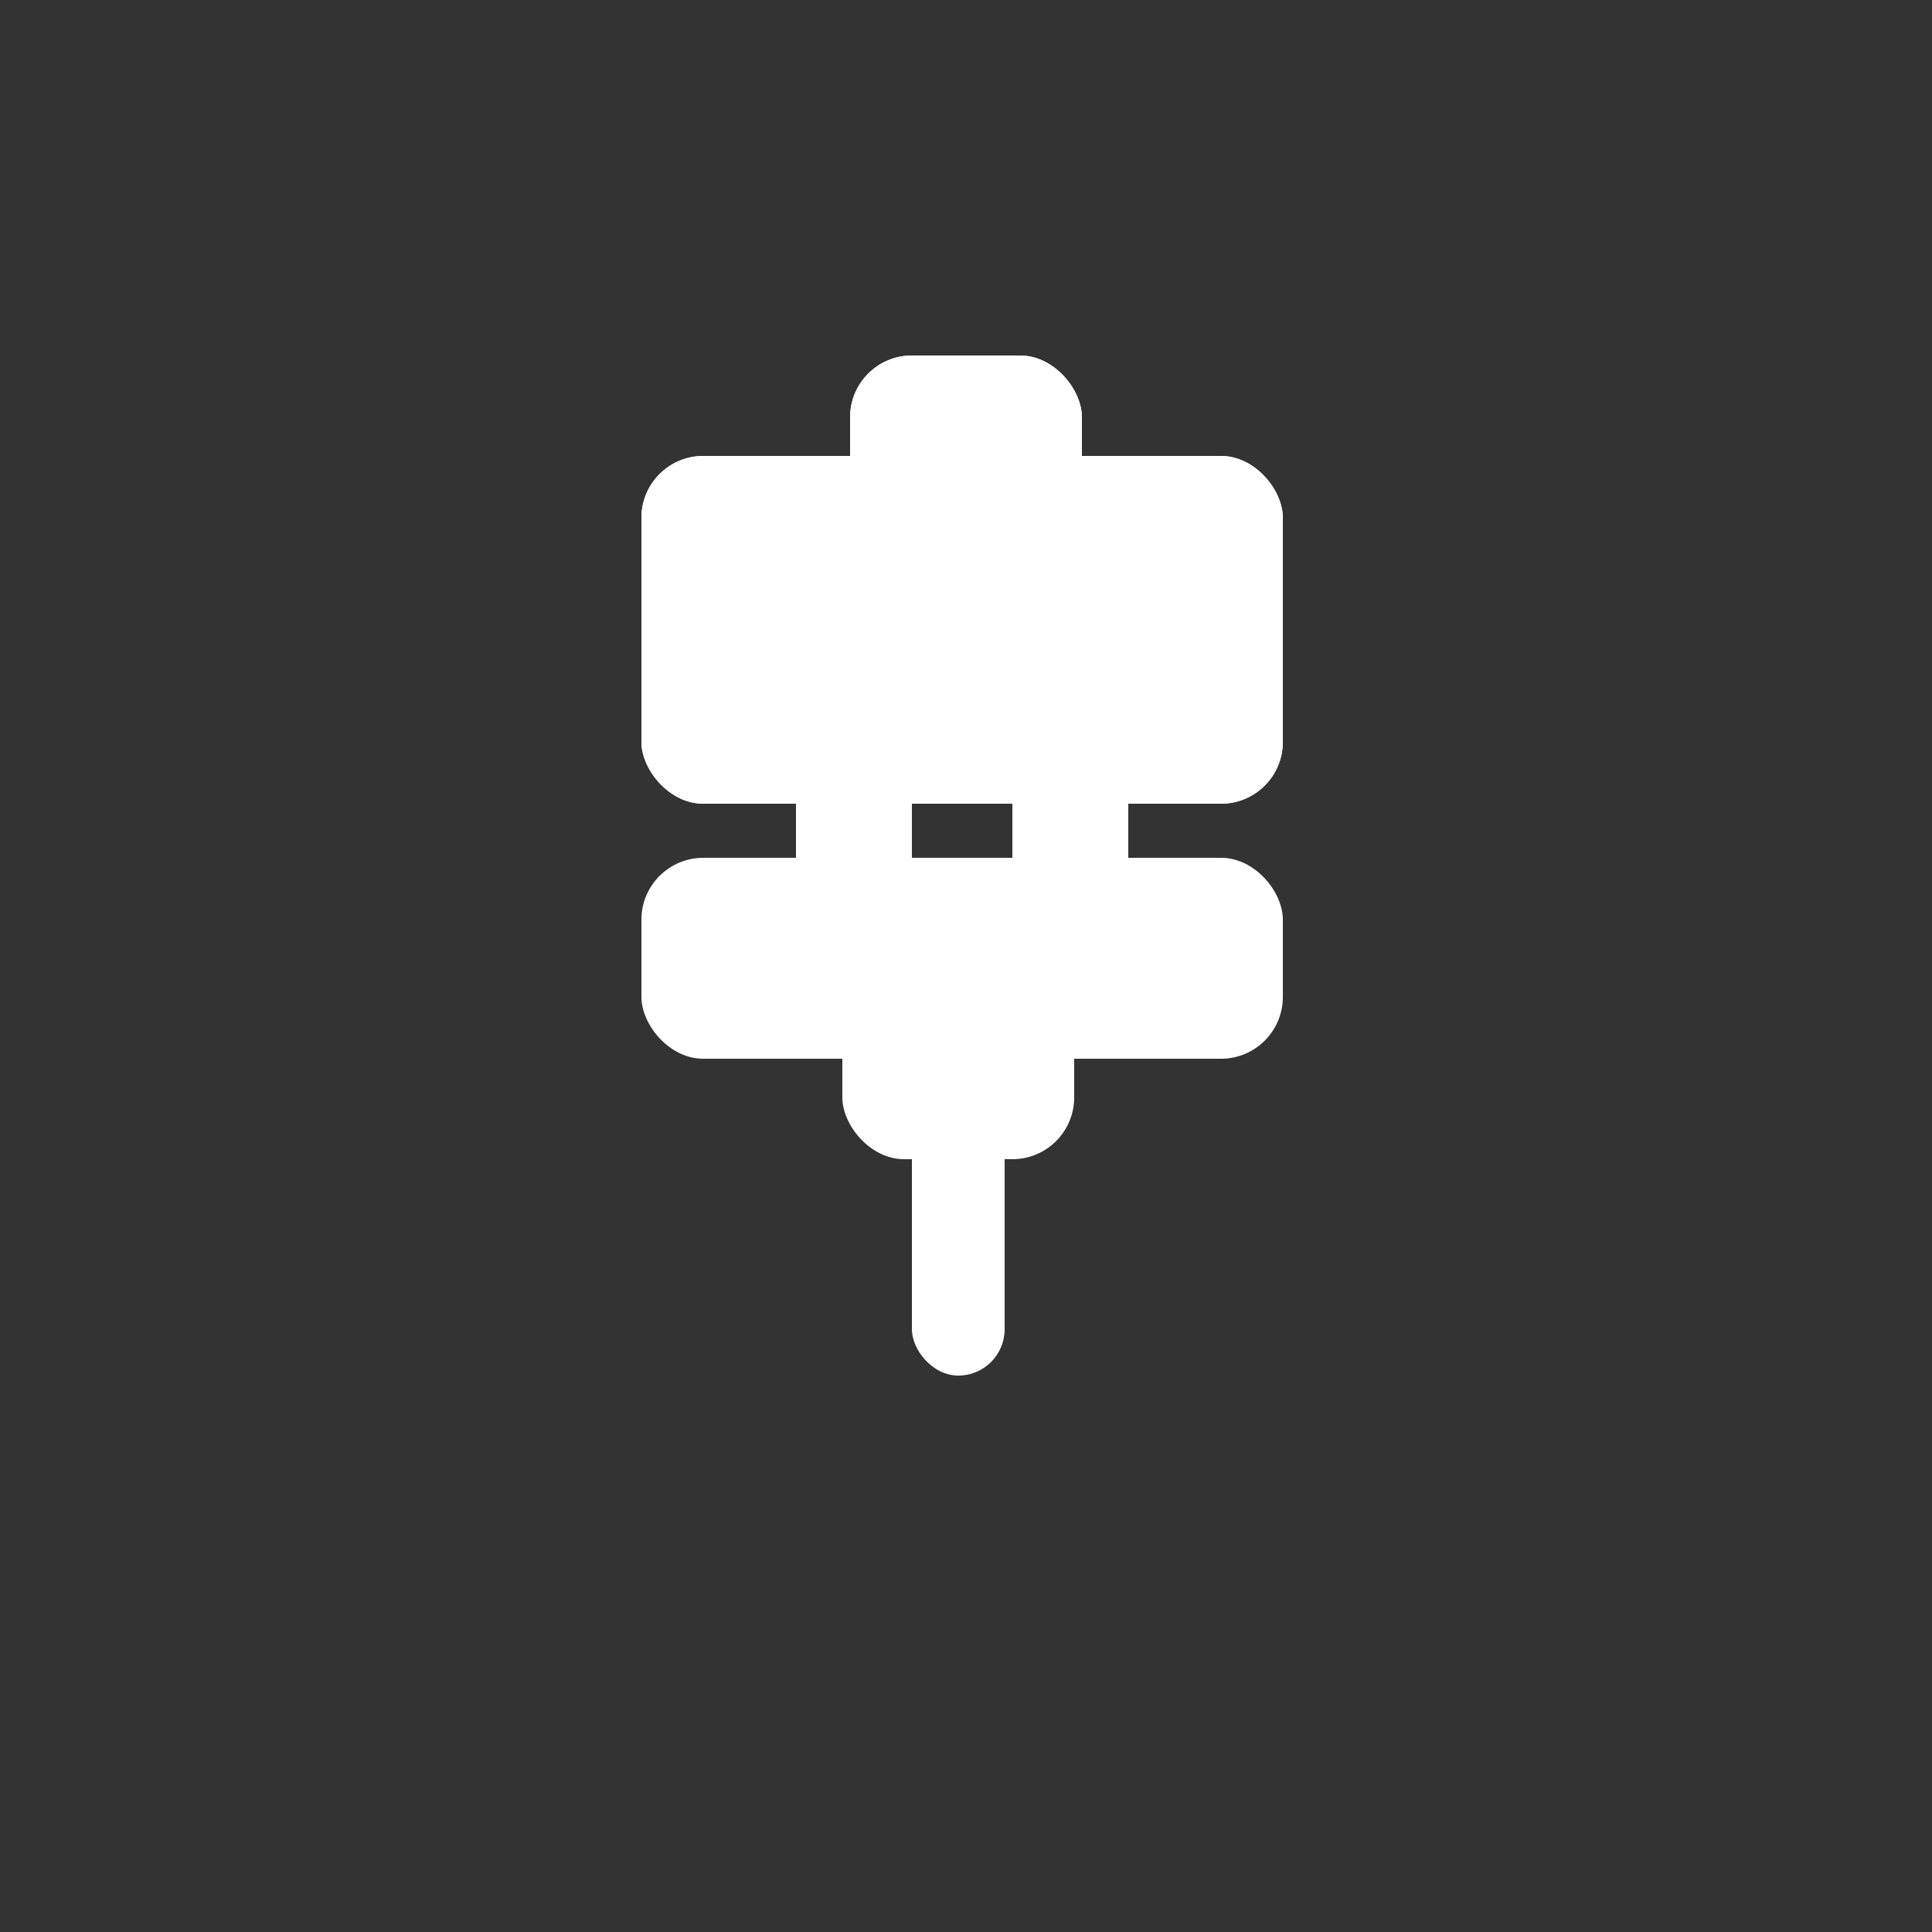 <svg width="250" height="250" viewBox="0 0 250 250" fill="none" xmlns="http://www.w3.org/2000/svg">
<rect x="0" y="0" width="250" height="250" fill="#333333" stroke="none"/>
<rect x="83" y="59" width="83" height="45" rx="8" fill="white"/>
<rect x="110" y="46" width="30" height="35" rx="8" fill="white"/>
<rect x="83" y="59" width="83" height="45" rx="8" fill="white"/>
<rect x="110" y="46" width="30" height="35" rx="8" fill="white"/>
<rect x="130" y="178" width="12" height="42" rx="6" transform="rotate(-180 130 178)" fill="white"/>
<rect x="166" y="137" width="83" height="26" rx="8" transform="rotate(-180 166 137)" fill="white"/>
<rect x="139" y="150" width="30" height="28" rx="8" transform="rotate(-180 139 150)" fill="white"/>
<rect x="146" y="119" width="15" height="28" rx="7.5" transform="rotate(-180 146 119)" fill="white"/>
<rect x="118" y="119" width="15" height="28" rx="7.5" transform="rotate(-180 118 119)" fill="white"/>
</svg>
